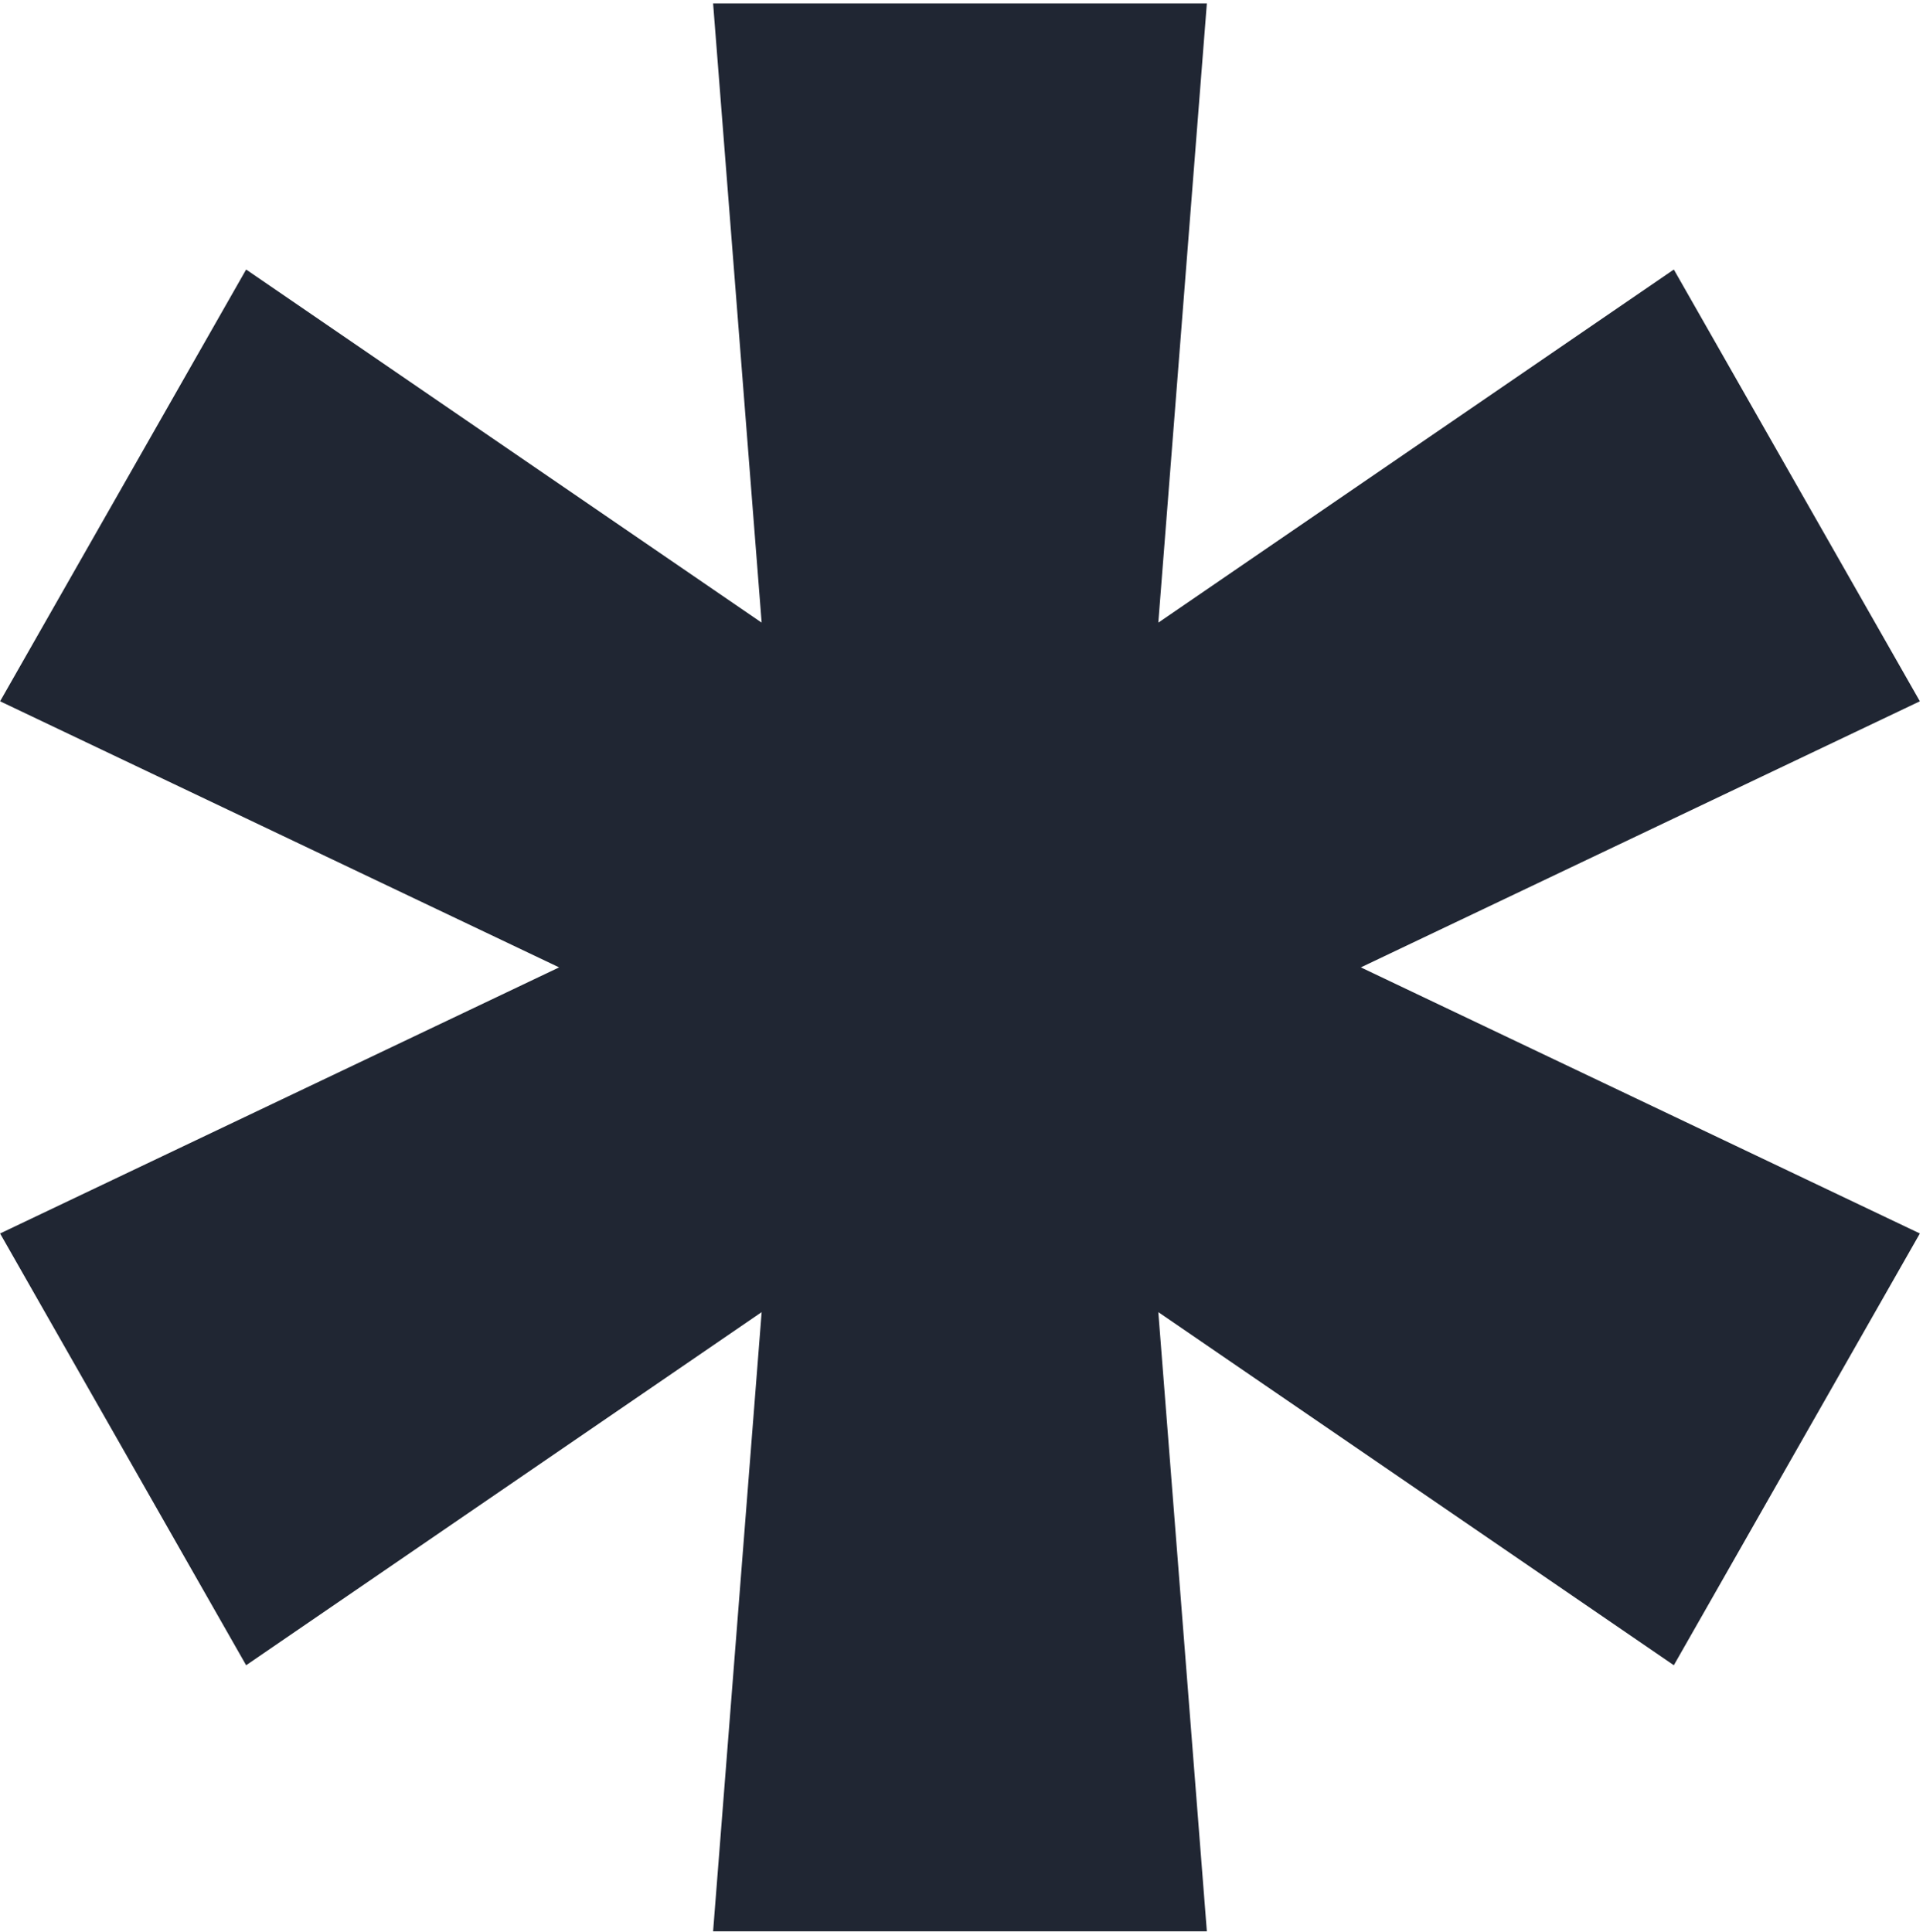 <svg width="408" height="410" viewBox="0 0 408 410" fill="none" xmlns="http://www.w3.org/2000/svg">
<path d="M151.298 409.818L161.597 278.426L52.222 353.355L0.02 261.736L118.628 205.273L0.02 148.81L52.222 57.19L161.597 132.119L151.298 0.727H256.057L245.759 132.119L355.134 57.19L407.335 148.81L288.727 205.273L407.335 261.736L355.134 353.355L245.759 278.426L256.057 409.818H151.298Z" fill="#202633"/>
</svg>
